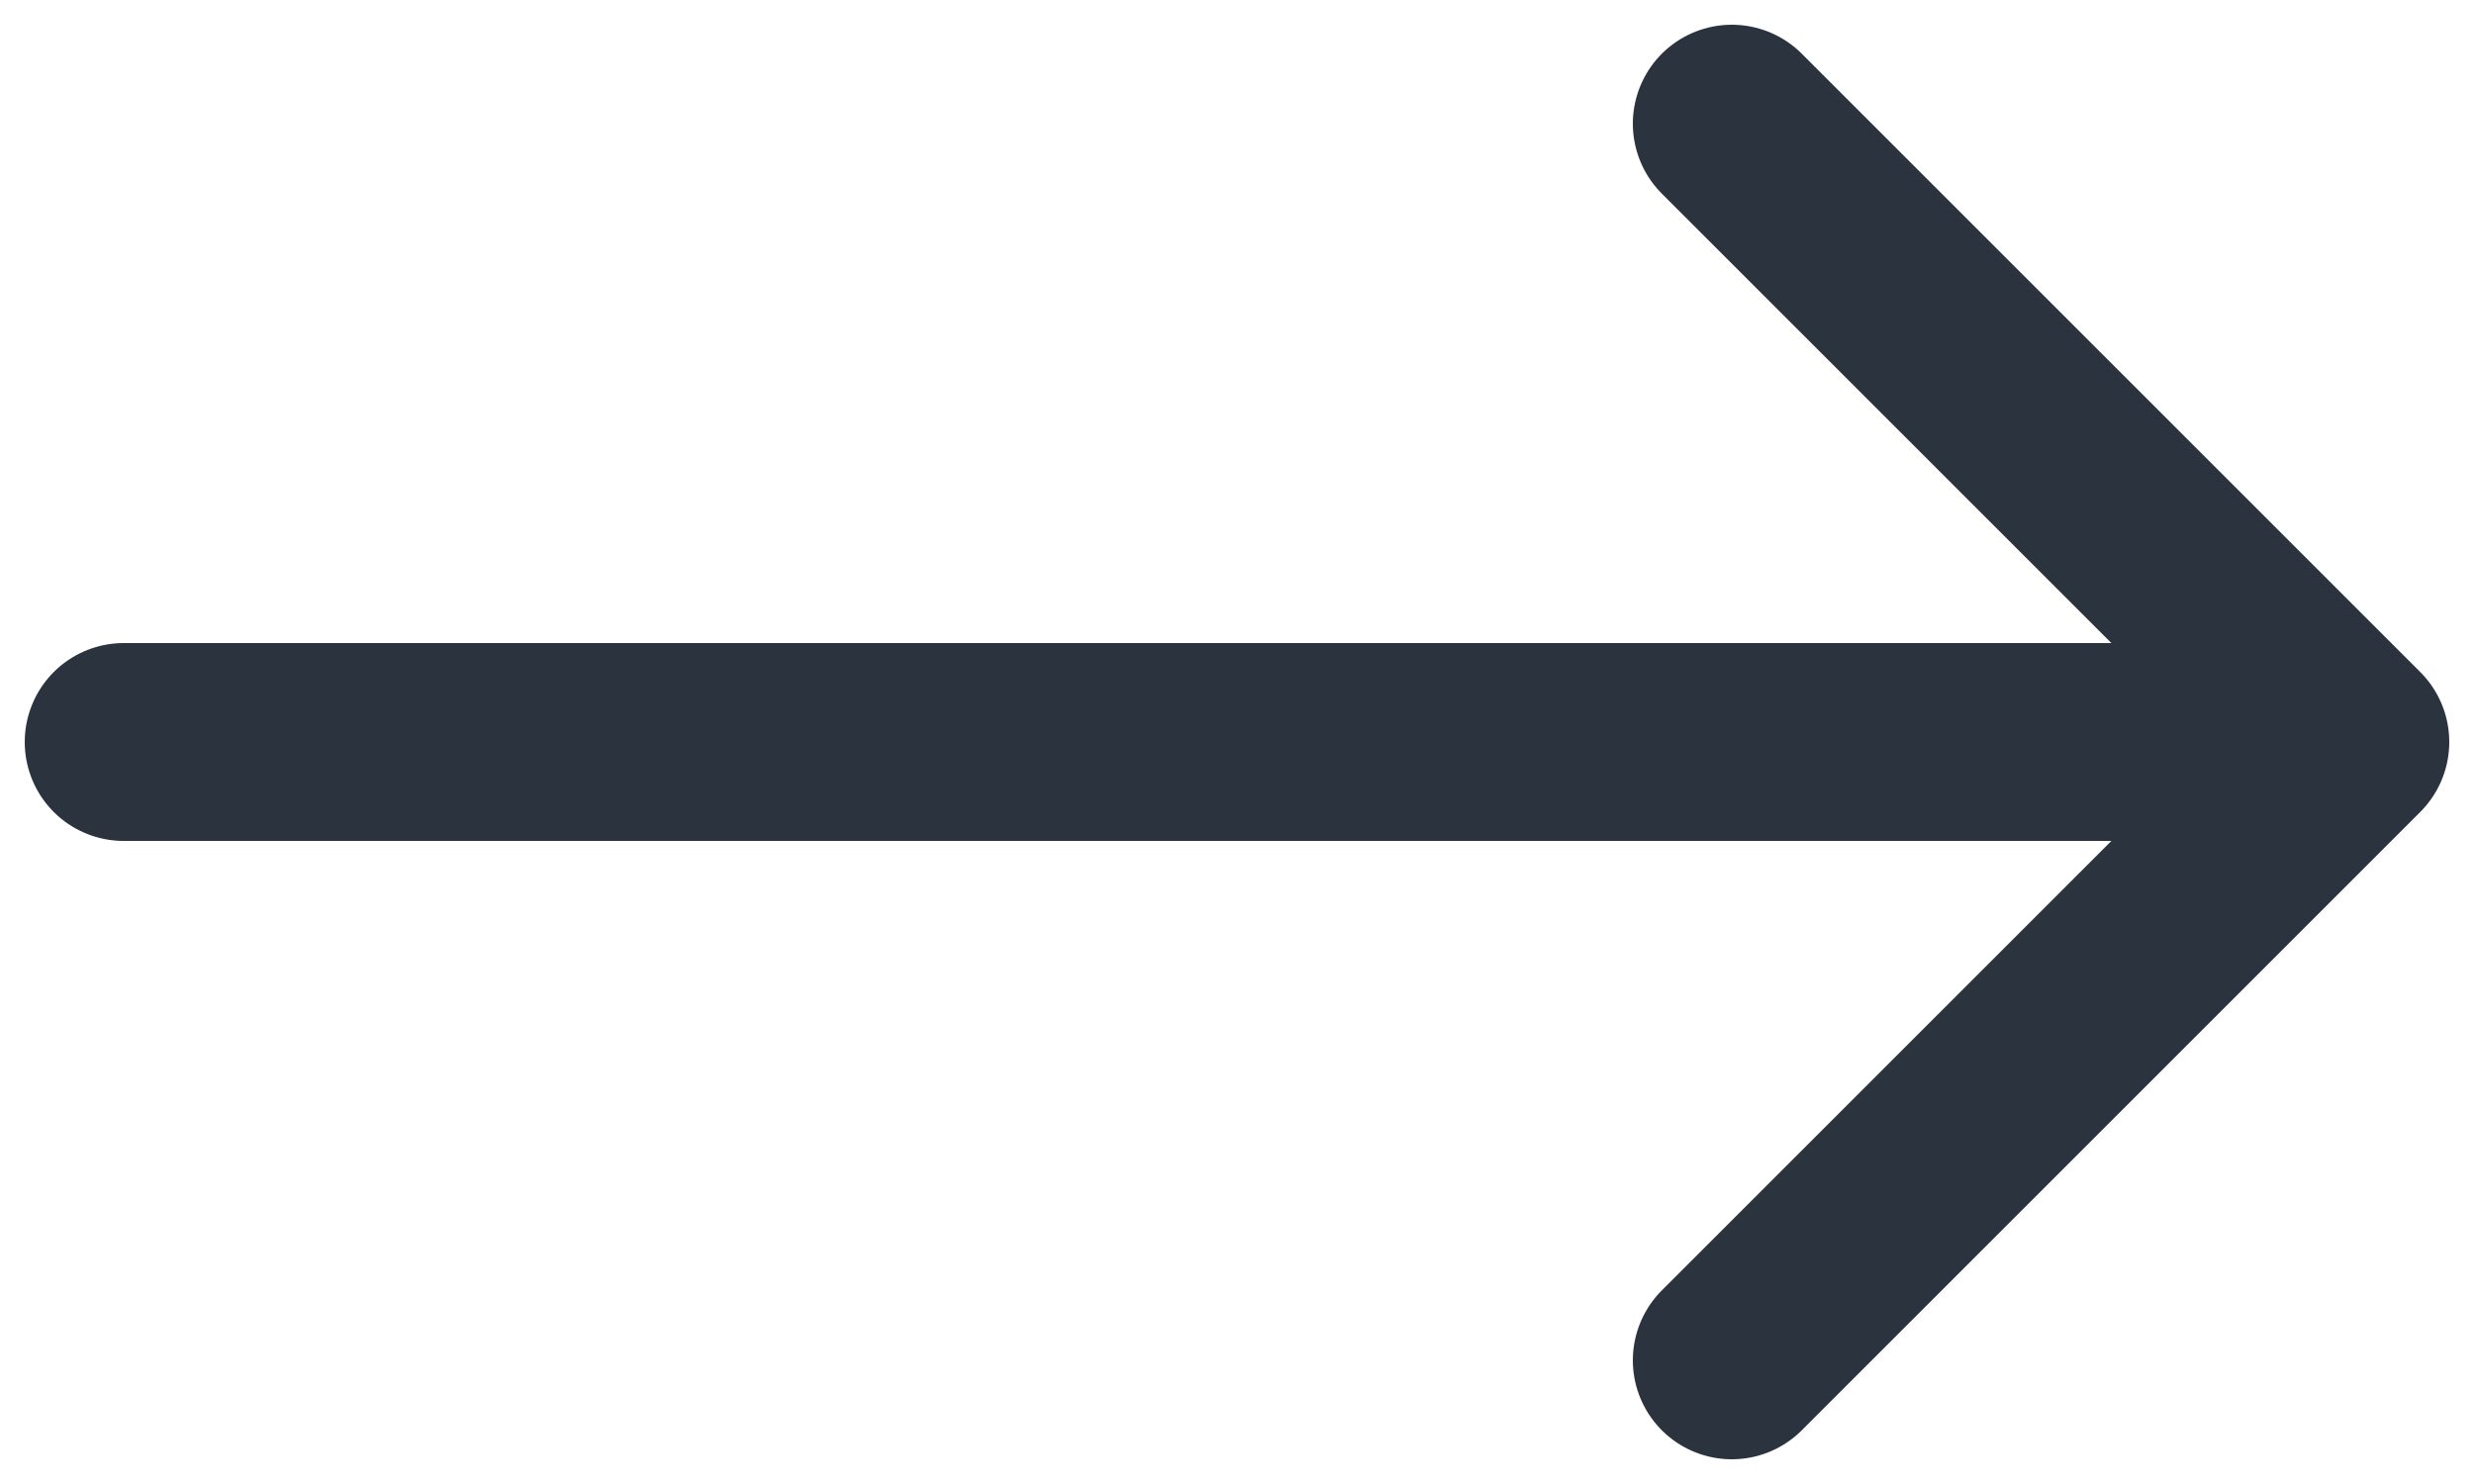 <svg width="20" height="12" viewBox="0 0 20 12" fill="none" xmlns="http://www.w3.org/2000/svg">
<path d="M1 6H19M19 6L14 1M19 6L14 11" stroke="#2B333F" stroke-width="1.6" stroke-linecap="round" stroke-linejoin="round"/>
</svg>

